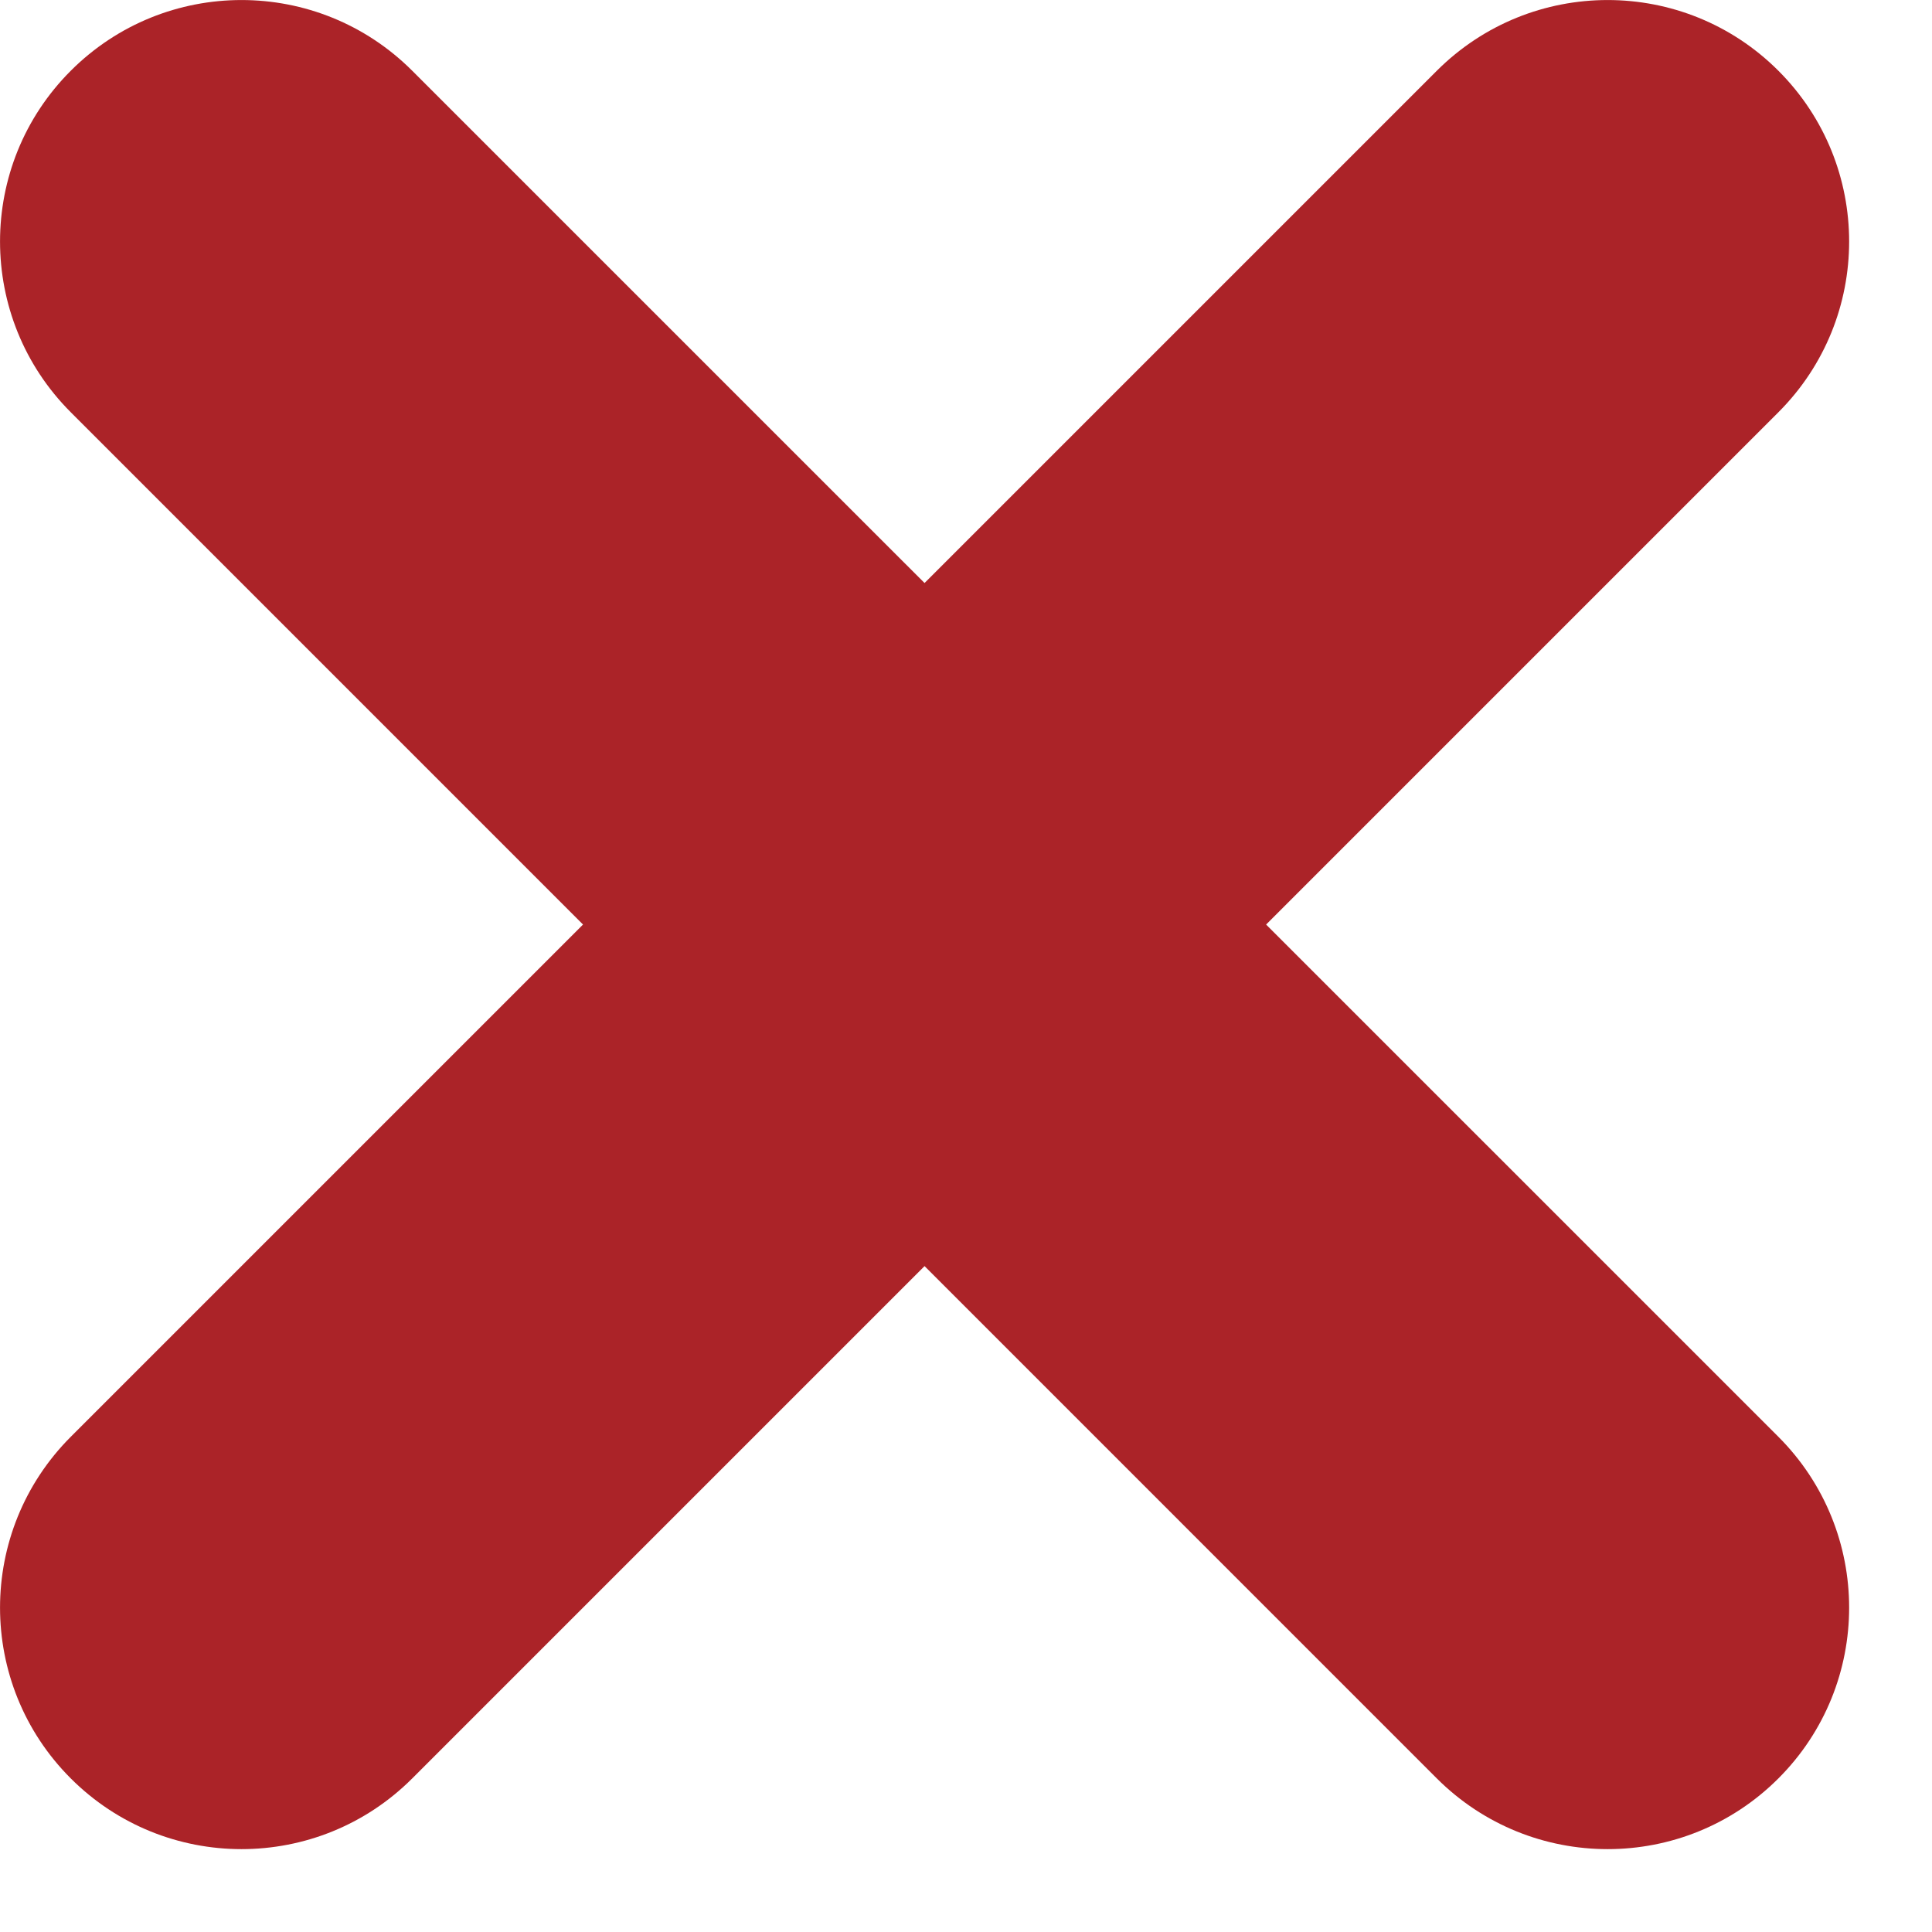 <svg width="16" height="16" viewBox="0 0 16 16" fill="none" xmlns="http://www.w3.org/2000/svg">
<path d="M0.586 0.586C1.367 -0.195 2.633 -0.195 3.414 0.586L14.728 11.899C15.509 12.681 15.509 13.947 14.728 14.728C13.947 15.509 12.681 15.509 11.899 14.728L0.586 3.414C-0.195 2.633 -0.195 1.367 0.586 0.586Z" fill="#AB2328"/>
<path d="M14.728 0.586C15.509 1.367 15.509 2.633 14.728 3.414L3.414 14.728C2.633 15.509 1.367 15.509 0.586 14.728C-0.195 13.947 -0.195 12.681 0.586 11.899L11.899 0.586C12.681 -0.195 13.947 -0.195 14.728 0.586Z" fill="#AB2328"/>
</svg>
